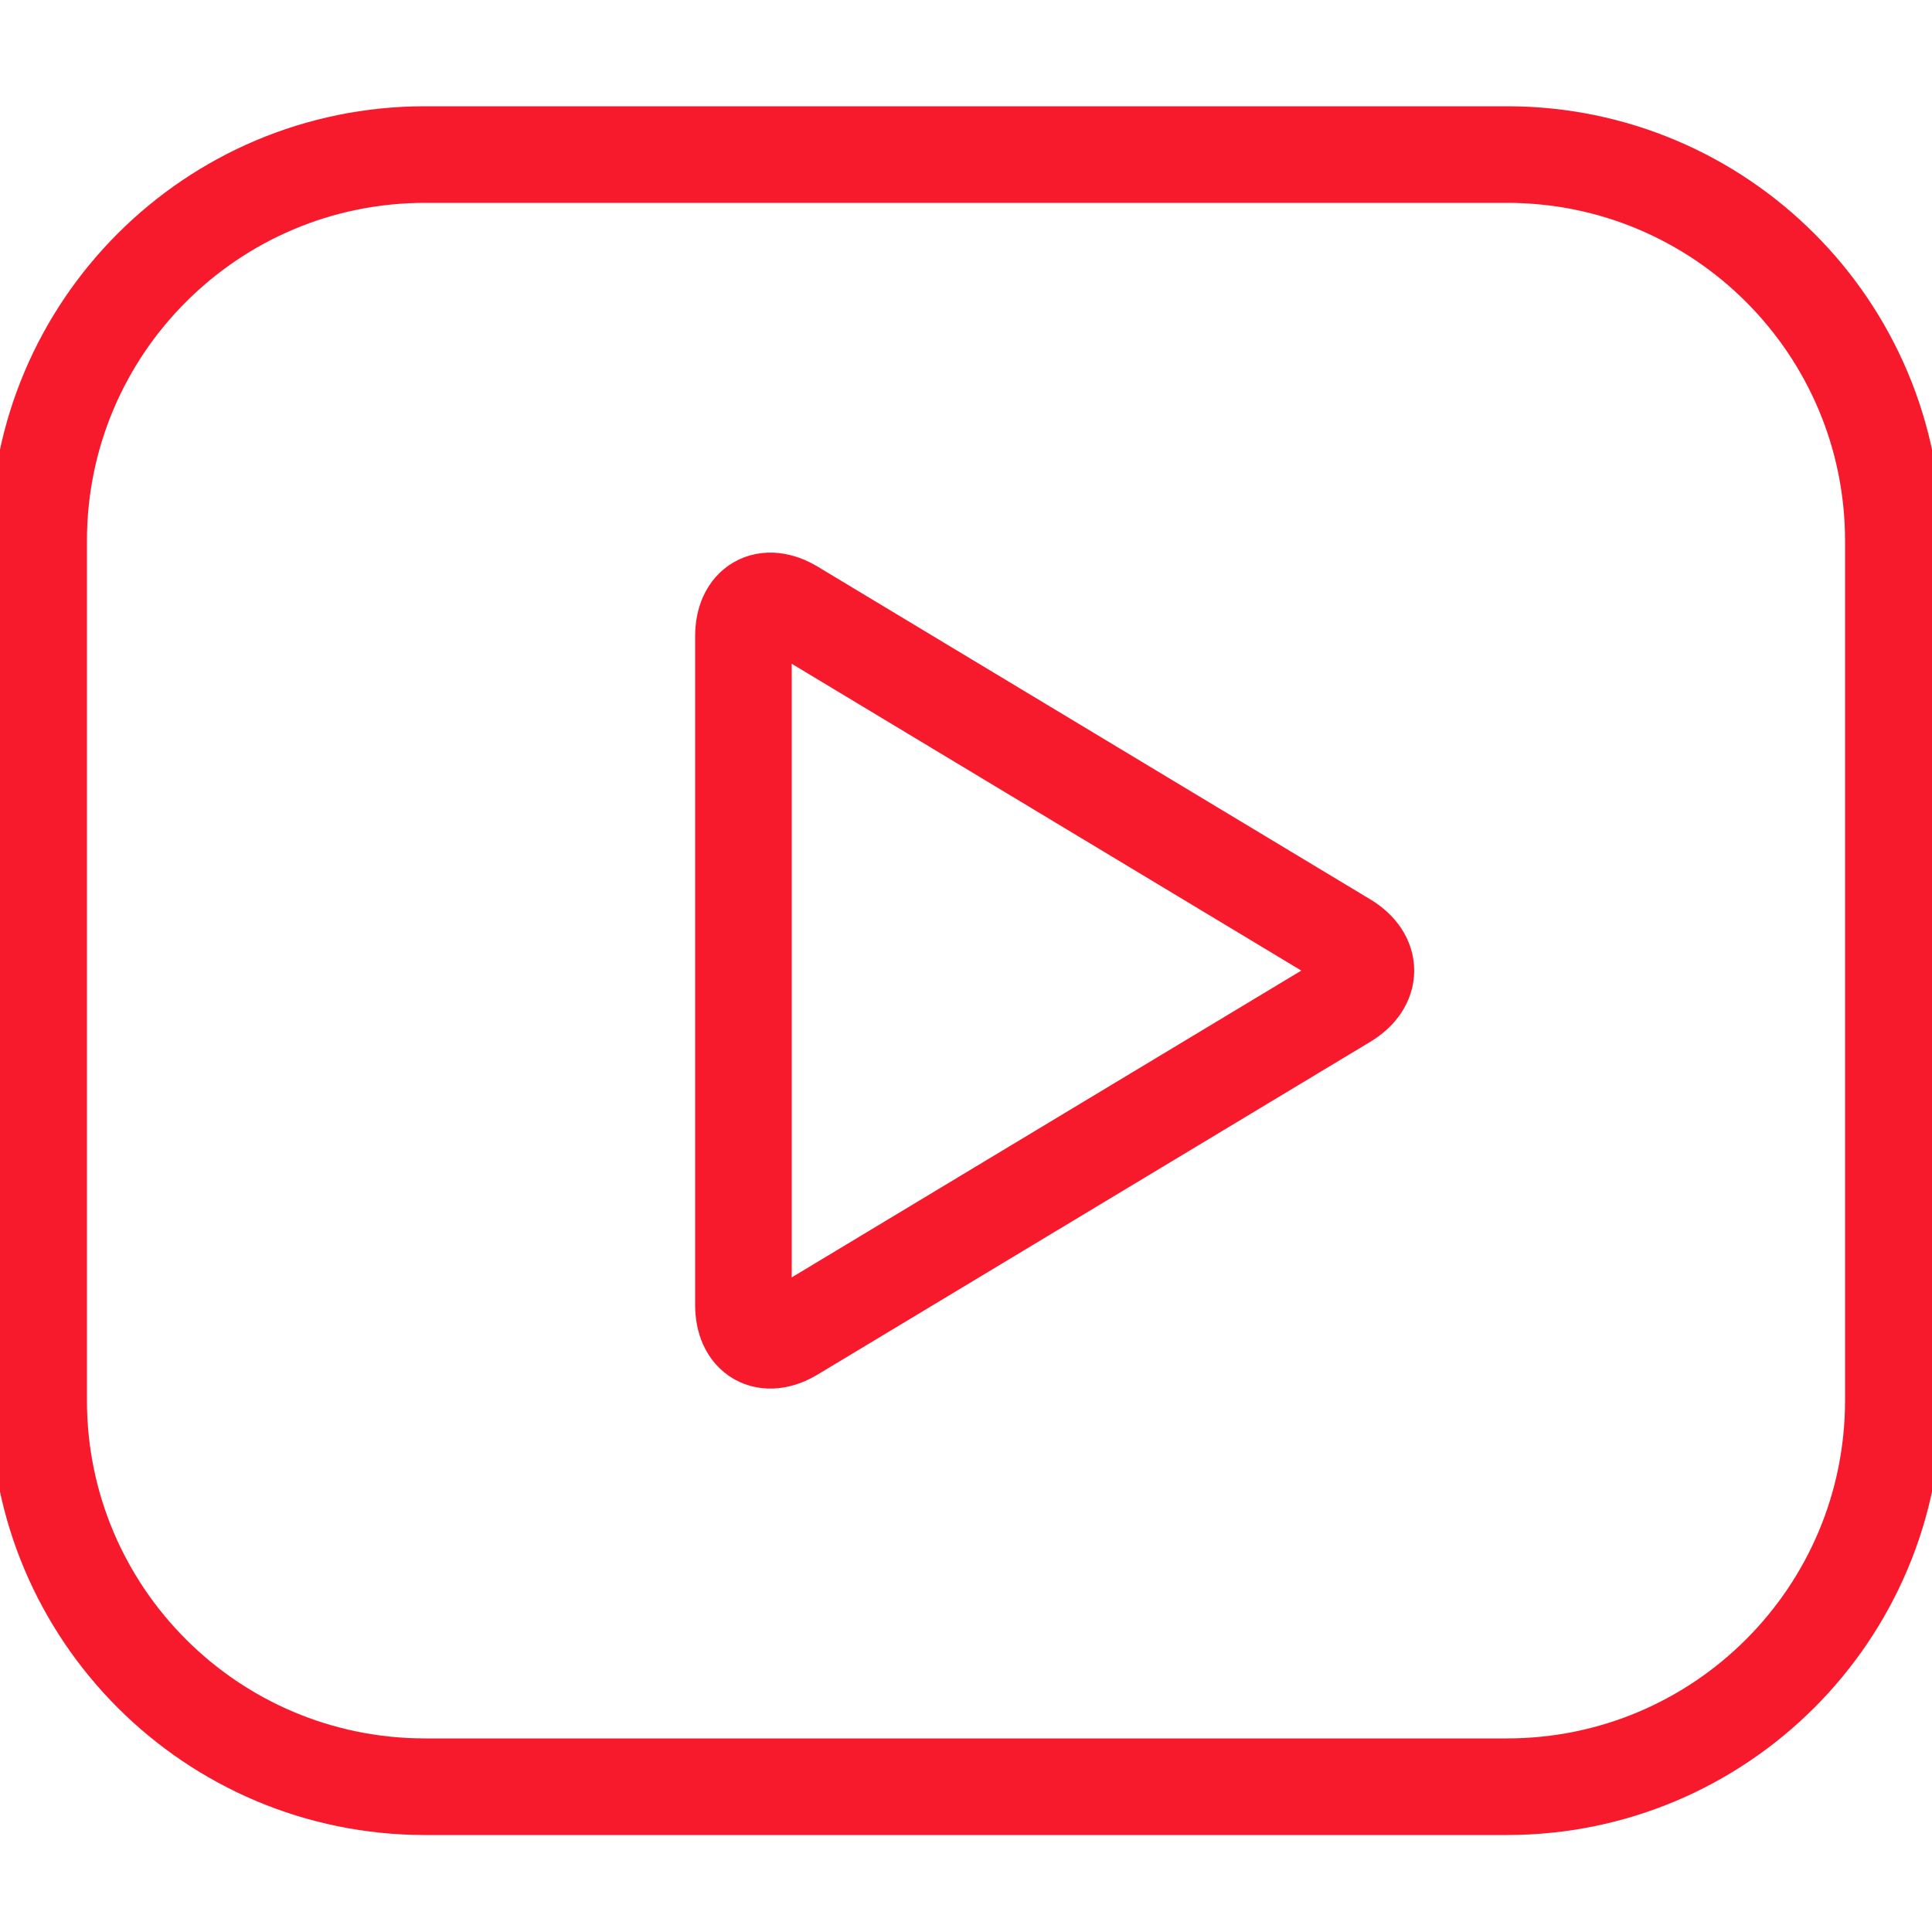 <svg width="20" height="20" viewBox="0 0 20 20" fill="none" xmlns="http://www.w3.org/2000/svg">
<g clip-path="url(#clip0_18_327)">
<path d="M15.6 1.6H4.4C2.191 1.6 0.4 3.391 0.4 5.6V14.496C0.4 16.705 2.191 18.496 4.4 18.496H15.6C17.809 18.496 19.6 16.705 19.6 14.496V5.6C19.6 3.391 17.809 1.6 15.6 1.6Z" stroke="#F71A2C" stroke-linecap="round" stroke-linejoin="round"/>
<path fill-rule="evenodd" clip-rule="evenodd" d="M7.696 6.587C7.696 6.256 7.926 6.125 8.208 6.295L13.928 9.739C14.211 9.91 14.21 10.186 13.928 10.356L8.208 13.8C7.925 13.971 7.696 13.838 7.696 13.508V6.587Z" stroke="#F71A2C" stroke-linecap="round" stroke-linejoin="round"/>
</g>
<defs>
<clipPath id="clip0_18_327">
<rect width="20" height="20" fill="white"/>
</clipPath>
</defs>
</svg>
